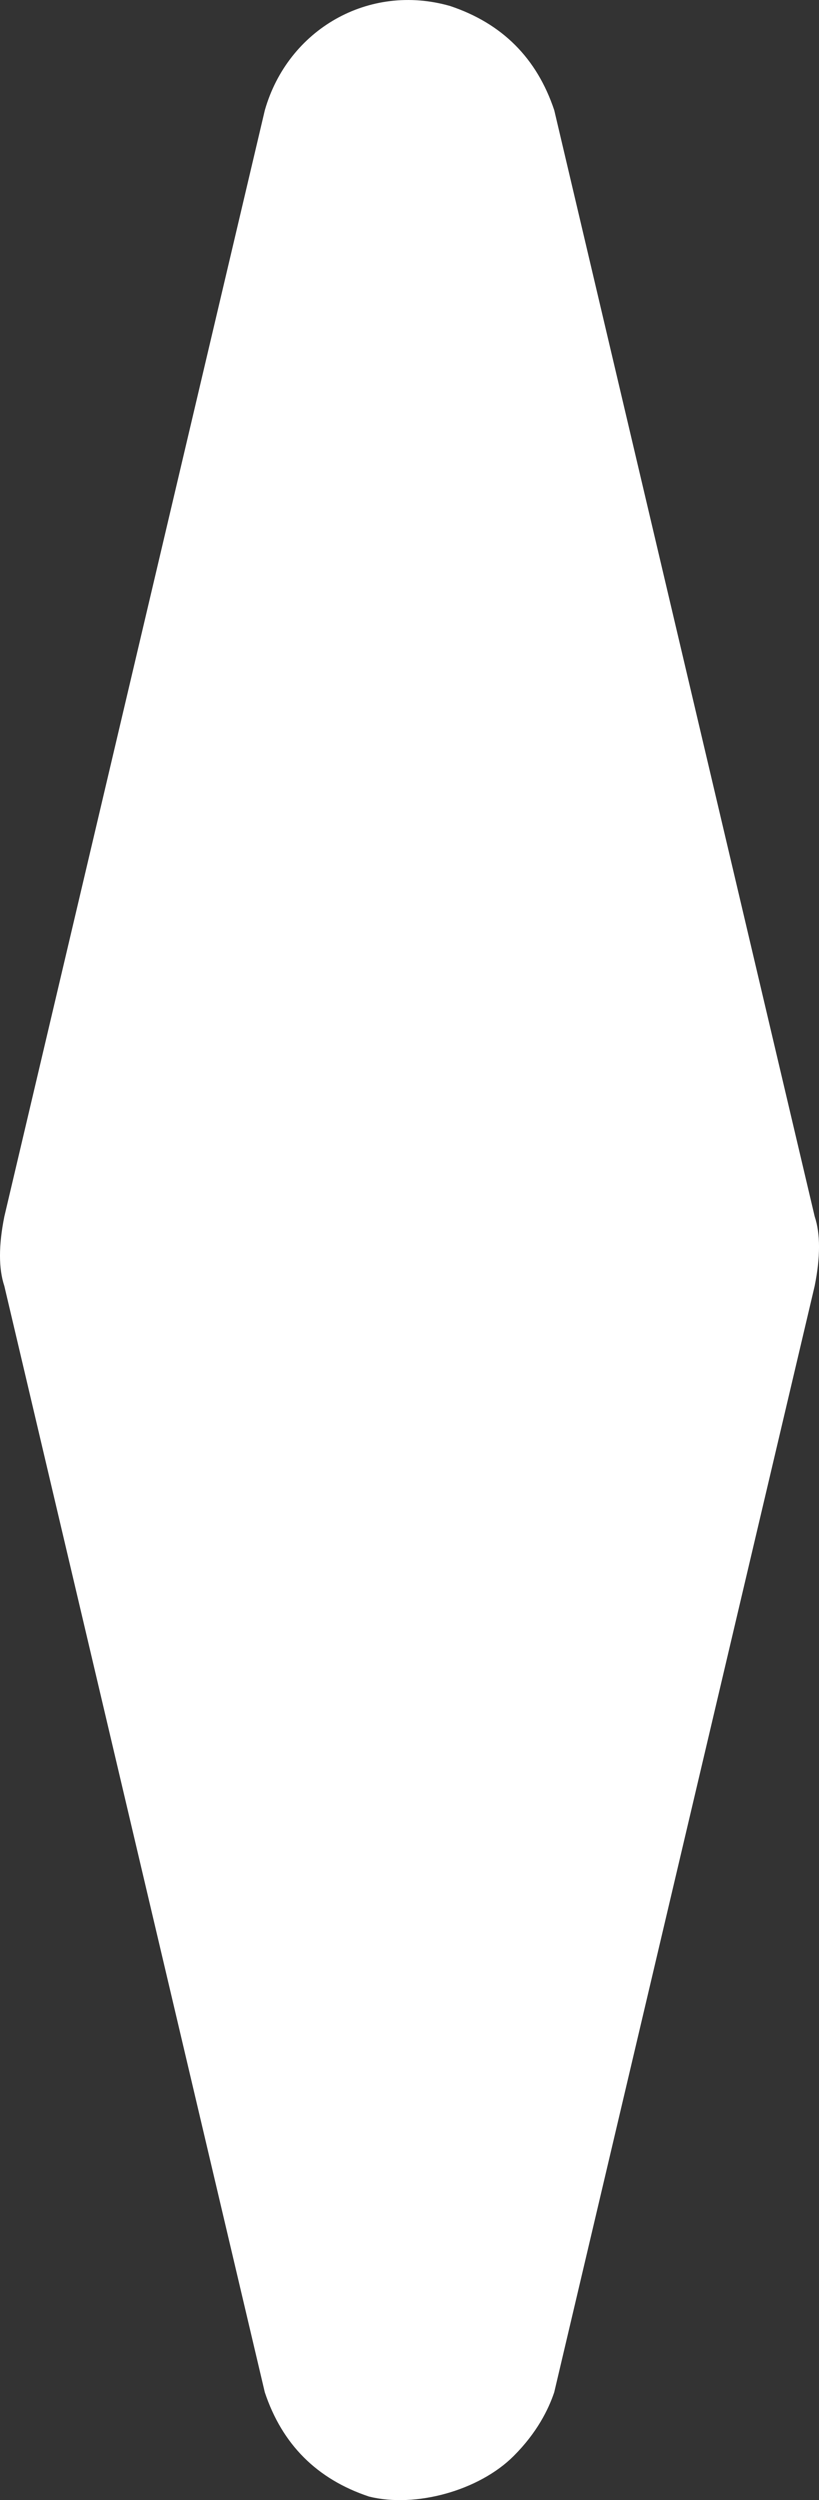<svg version="1.1" id="图层_1" x="0px" y="0px" width="29.048px" height="88.612px" viewBox="0 0 29.048 88.612" enable-background="new 0 0 29.048 88.612" xml:space="preserve" xmlns="http://www.w3.org/2000/svg" xmlns:xlink="http://www.w3.org/1999/xlink" xmlns:xml="http://www.w3.org/XML/1998/namespace">
  <rect x="0" y="0" width="29.048" height="88.612" fill="#333333" stroke="none"/>
  <path fill="#FFFFFF" d="M28.895,43.117l-9.237-39.21c-0.617-1.847-1.849-3.079-3.696-3.695c-2.874-0.822-5.747,0.821-6.569,3.695
	L0.154,43.118c-0.206,1.026-0.205,1.847,0,2.463L9.392,84.79c0.616,1.849,1.849,3.08,3.696,3.696c1.642,0.41,3.9-0.206,5.131-1.438
	c0.822-0.821,1.232-1.644,1.438-2.258l9.237-39.21C29.1,44.554,29.1,43.732,28.895,43.117z" class="color c1"/>
</svg>